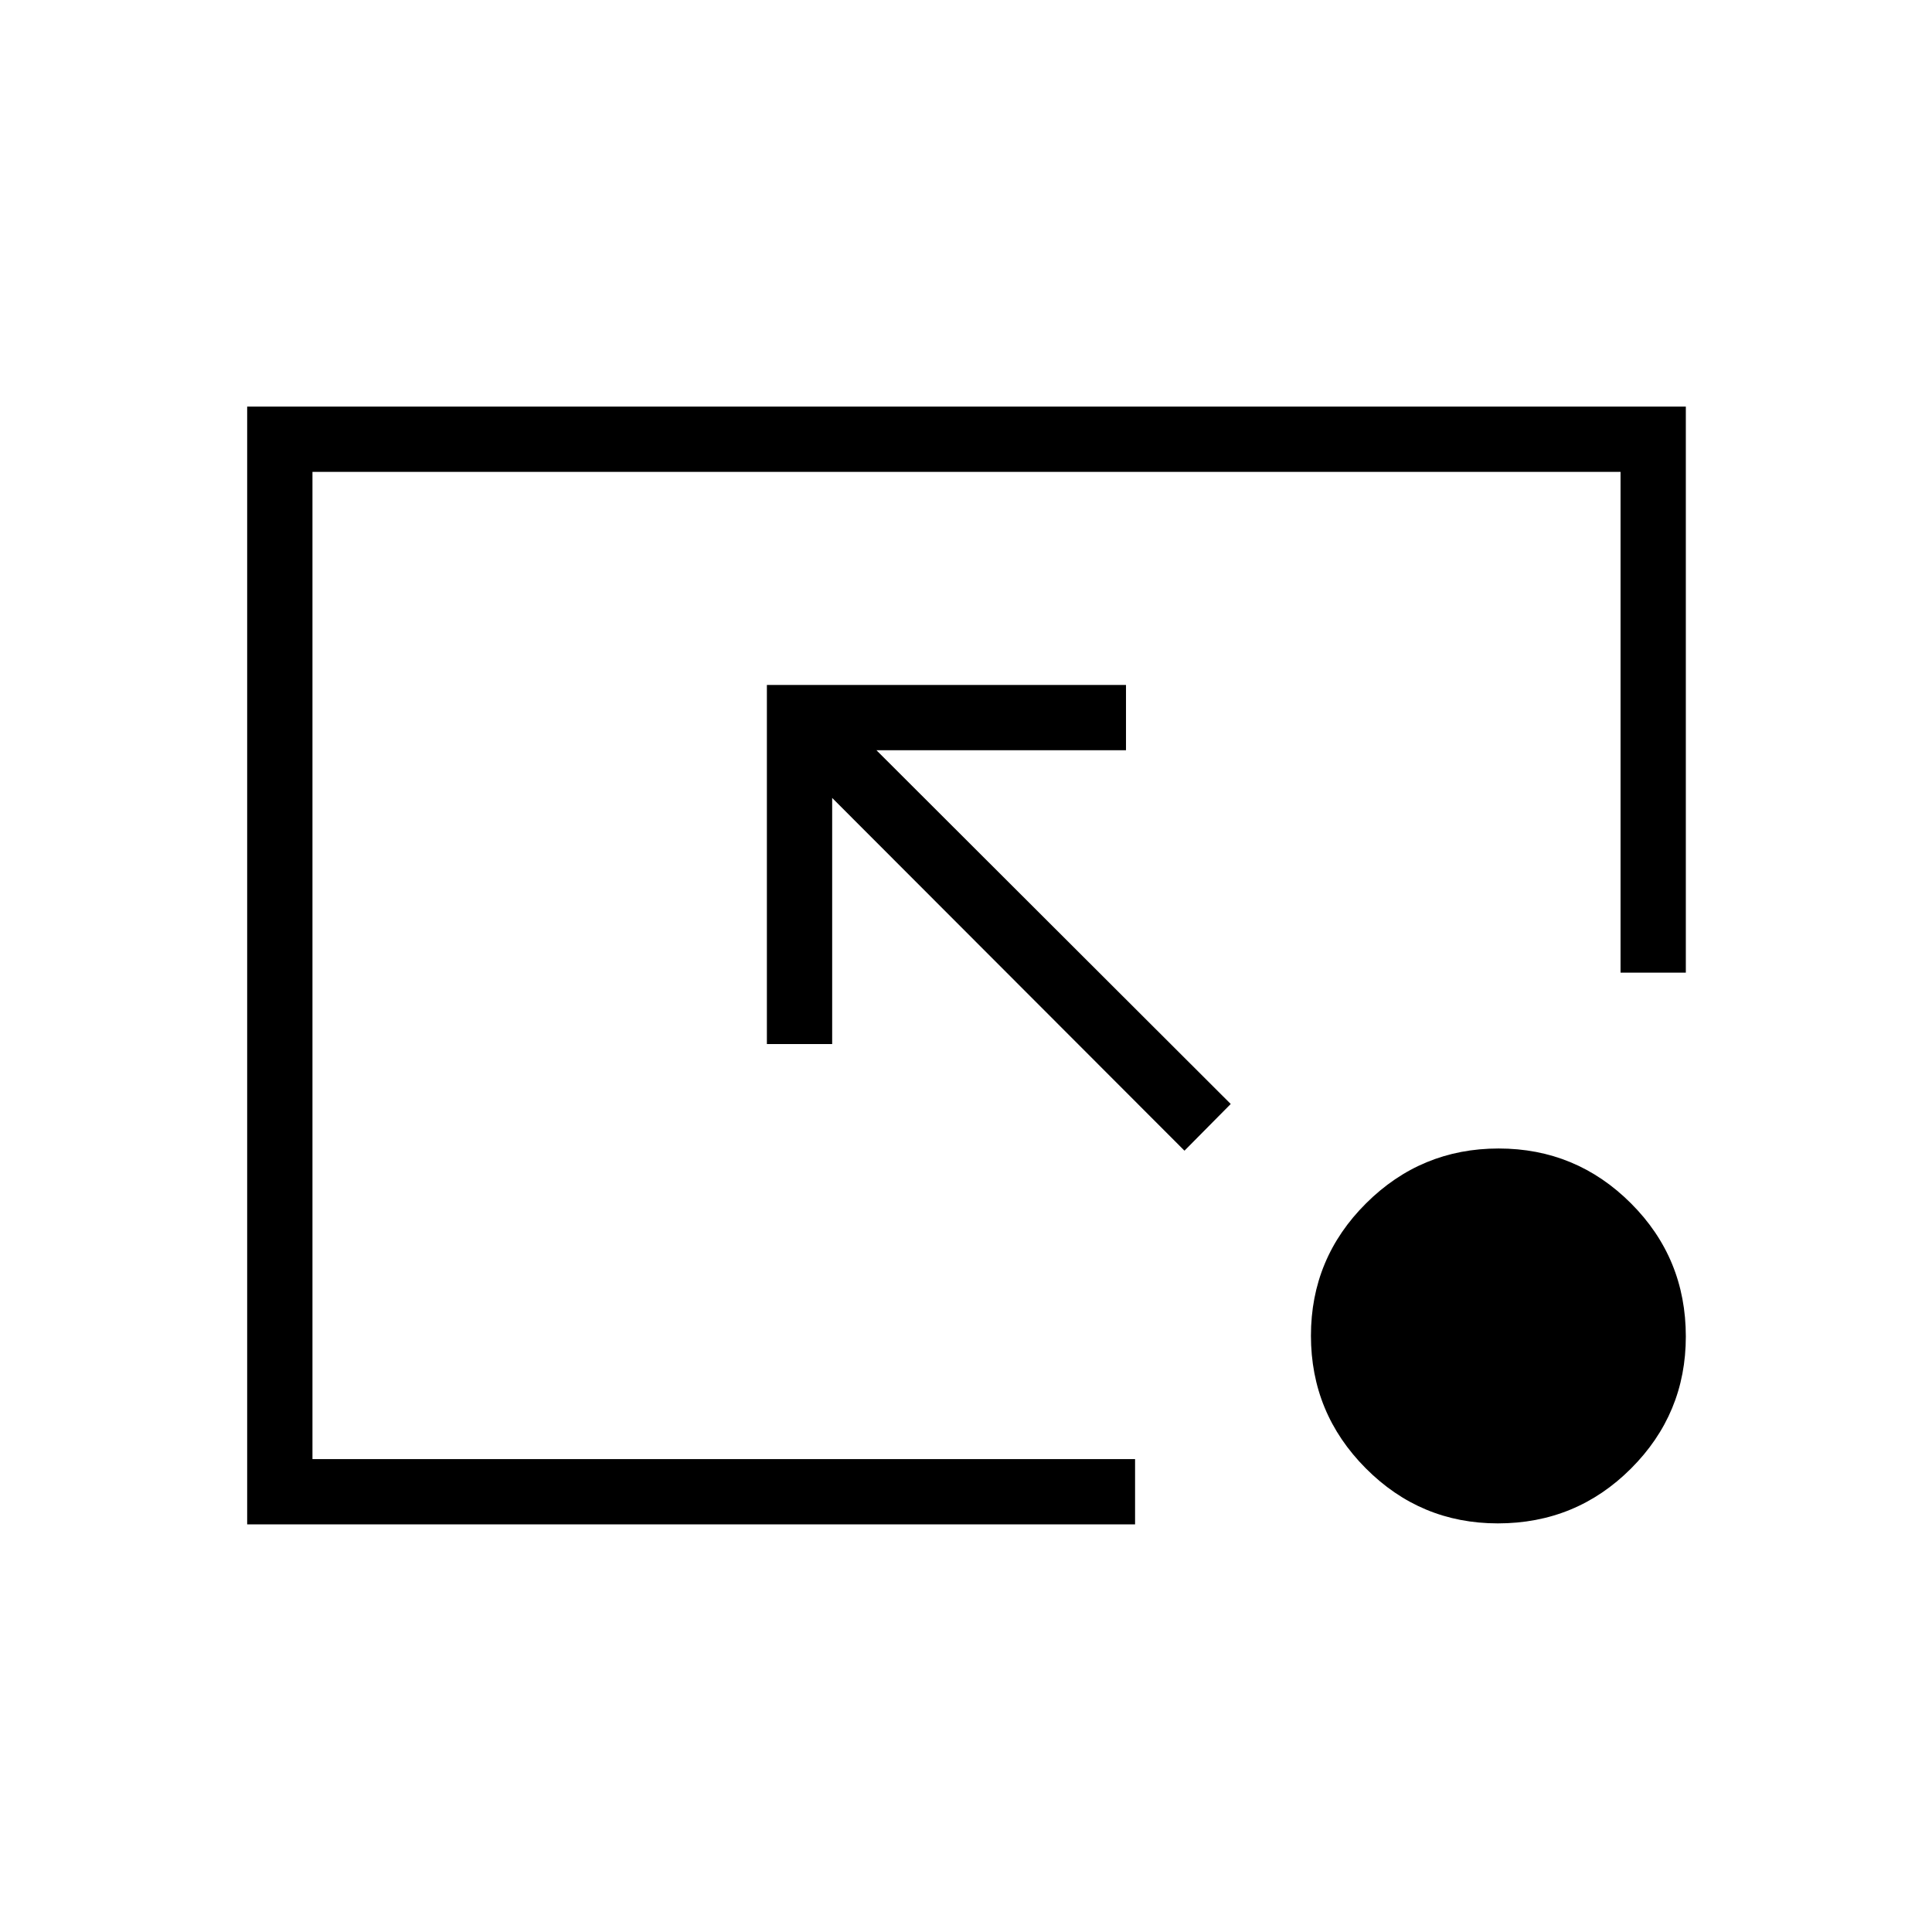 <svg xmlns="http://www.w3.org/2000/svg" height="40" viewBox="0 -960 960 960" width="40"><path d="M122.82-202.54v-555.42h714.86v281.26h-32.44v-248.83H155.26v490.56h408.75v32.43H122.82Zm465.74-185.69L413.5-563.51v122.29h-32.44v-178.43H559.5v32.43H435.49l176.05 175.78-22.98 23.21Zm155.69 185.19q-38.38 0-65.62-27.38-27.23-27.38-27.23-65.88 0-38.49 27.38-65.76 27.38-27.26 65.88-27.26 38.49 0 65.76 27.25 27.26 27.25 27.26 66.18 0 38.38-27.25 65.61-27.25 27.24-66.18 27.24Z"/></svg>